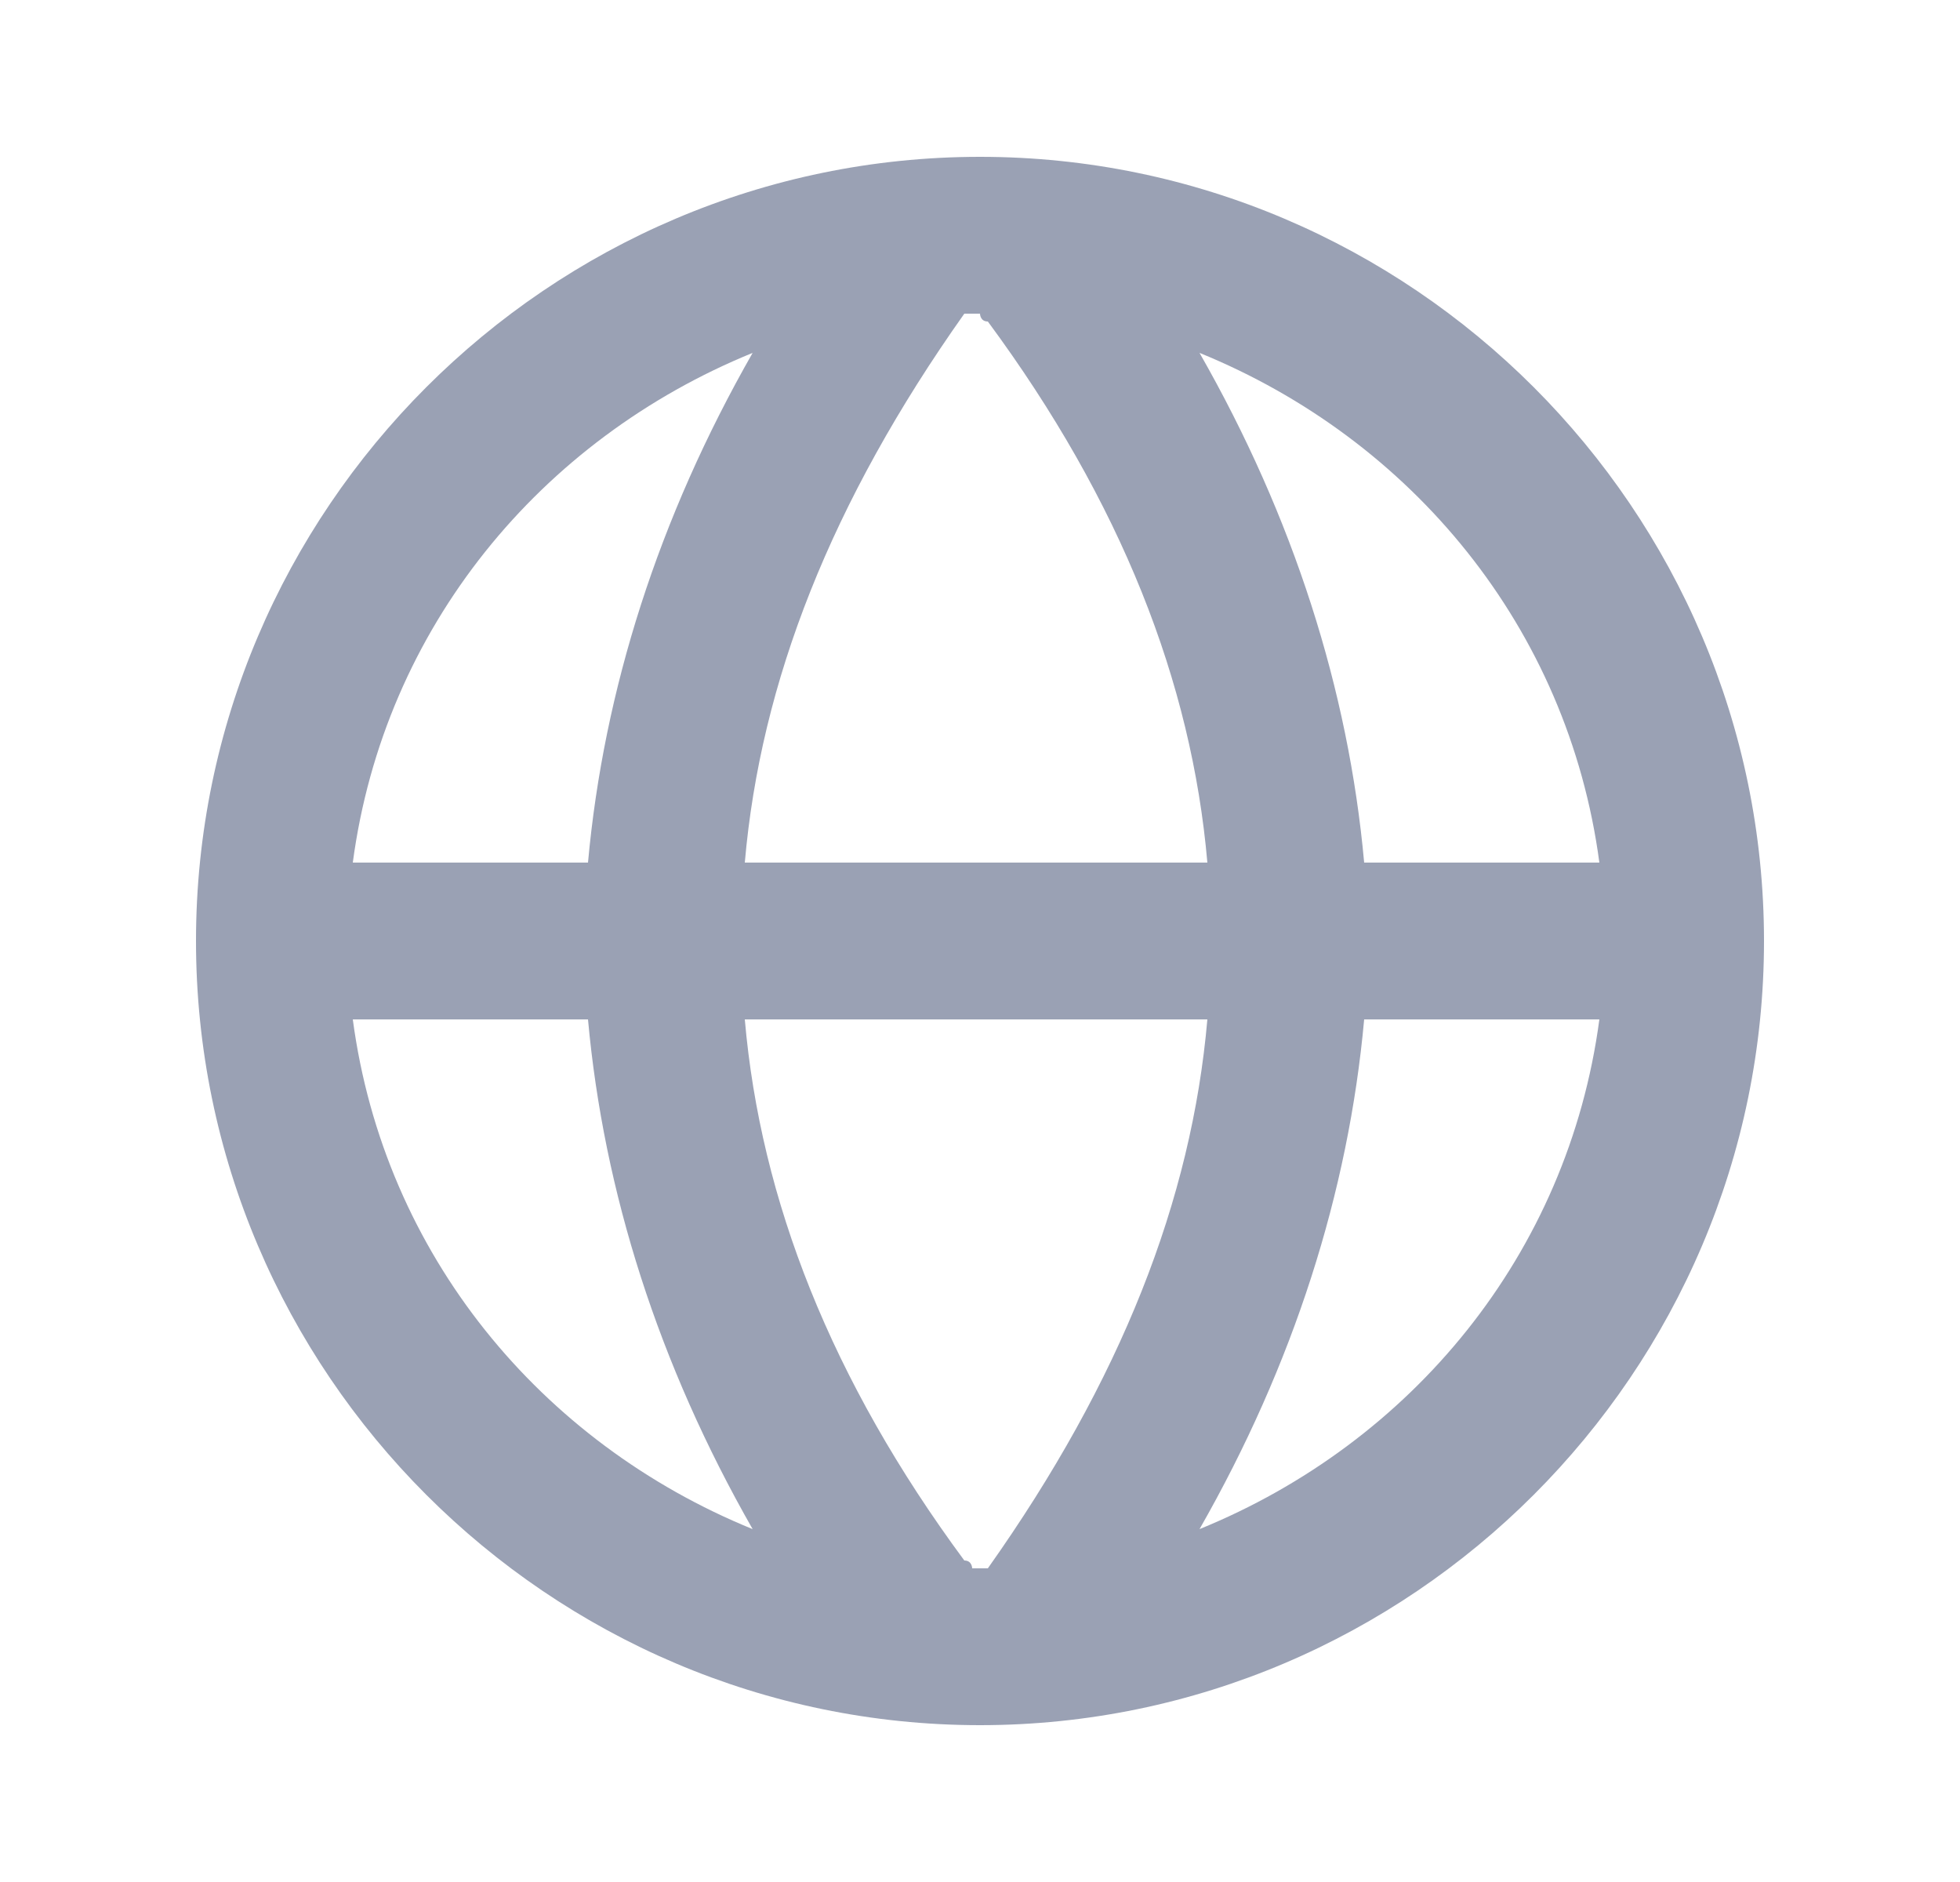 <?xml version="1.0" encoding="utf-8"?>
<!-- Generator: Adobe Illustrator 22.1.0, SVG Export Plug-In . SVG Version: 6.00 Build 0)  -->
<svg version="1.1" id="Layer_1" xmlns="http://www.w3.org/2000/svg" xmlns:xlink="http://www.w3.org/1999/xlink" x="0px" y="0px"
	 viewBox="0 0 25 24" style="enable-background:new 0 0 25 24;" xml:space="preserve">
<style type="text/css">
	.st0{fill:#9AA1B4;}
</style>
<path class="st0" d="M12.5,2C7,2,2.5,6.5,2.5,12s4.5,10,10,10c5.5,0,10-4.5,10-10S18,2,12.5,2z M20.4,11h-3
	c-0.2-2.2-0.9-4.4-2.1-6.5C18,5.6,20,8,20.4,11z M12.3,4c0,0,0.1,0,0.1,0c0,0,0.1,0,0.1,0c0,0,0,0.1,0.1,0.1
	c1.7,2.3,2.6,4.6,2.8,6.9H9.5C9.7,8.7,10.6,6.4,12.3,4C12.3,4.1,12.3,4,12.3,4z M9.6,4.5C8.4,6.6,7.7,8.8,7.5,11h-3
	C4.9,8,6.9,5.6,9.6,4.5z M4.5,13h3c0.2,2.2,0.9,4.4,2.1,6.5C6.9,18.4,4.9,16,4.5,13z M12.6,20c0,0-0.1,0-0.1,0c0,0-0.1,0-0.1,0
	c0,0,0-0.1-0.1-0.1c-1.7-2.3-2.6-4.6-2.8-6.9h5.9C15.2,15.3,14.3,17.6,12.6,20C12.6,19.9,12.6,20,12.6,20z M15.3,19.5
	c1.2-2.1,1.9-4.3,2.1-6.5h3C20,16,18,18.4,15.3,19.5z"/>
</svg>
